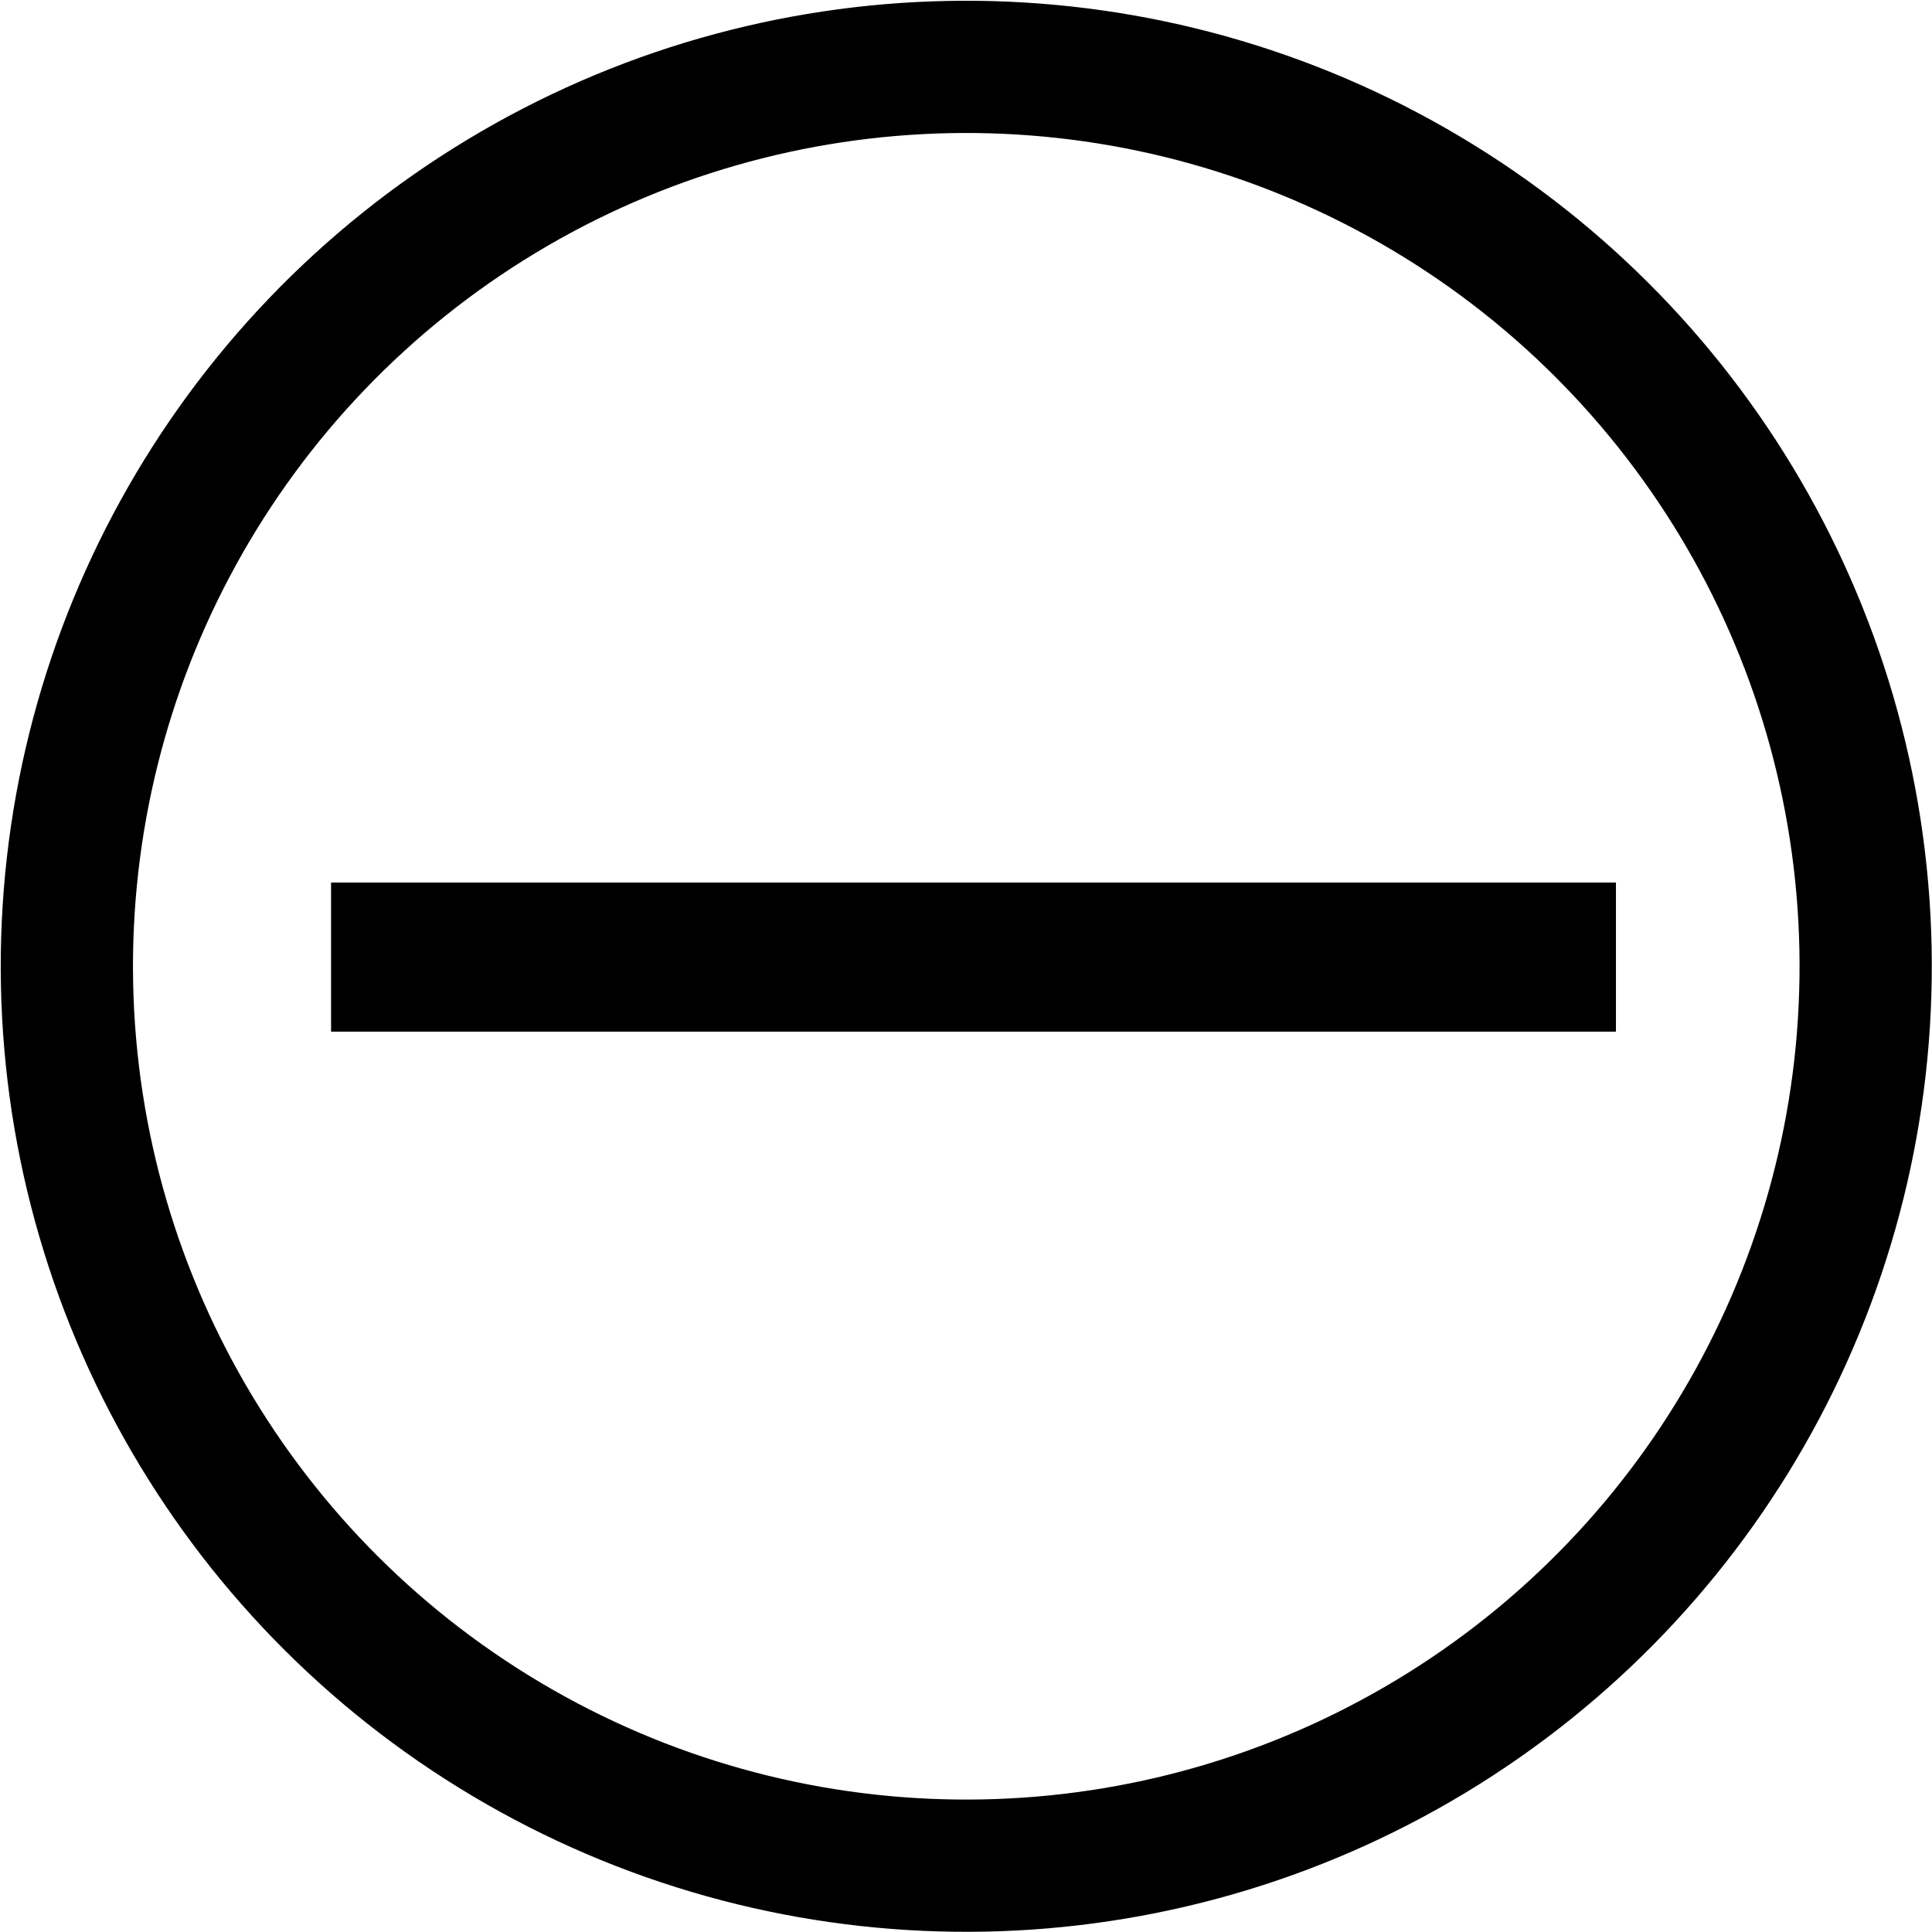<svg xmlns="http://www.w3.org/2000/svg" viewBox="0 0 20.6 20.6"><defs><style>.cls-1{fill:none;stroke:#000;stroke-miterlimit:10;stroke-width:1.41px;}</style></defs><g id="Calque_2" data-name="Calque 2"><g id="Add_champs_modal" data-name="Add champs modal"><circle class="cls-1" cx="10.3" cy="10.3" r="9.59" transform="translate(-0.2 0.21) rotate(-1.14)"/><path d="M3.53,9.41h13.7V11H3.53"/></g></g></svg>